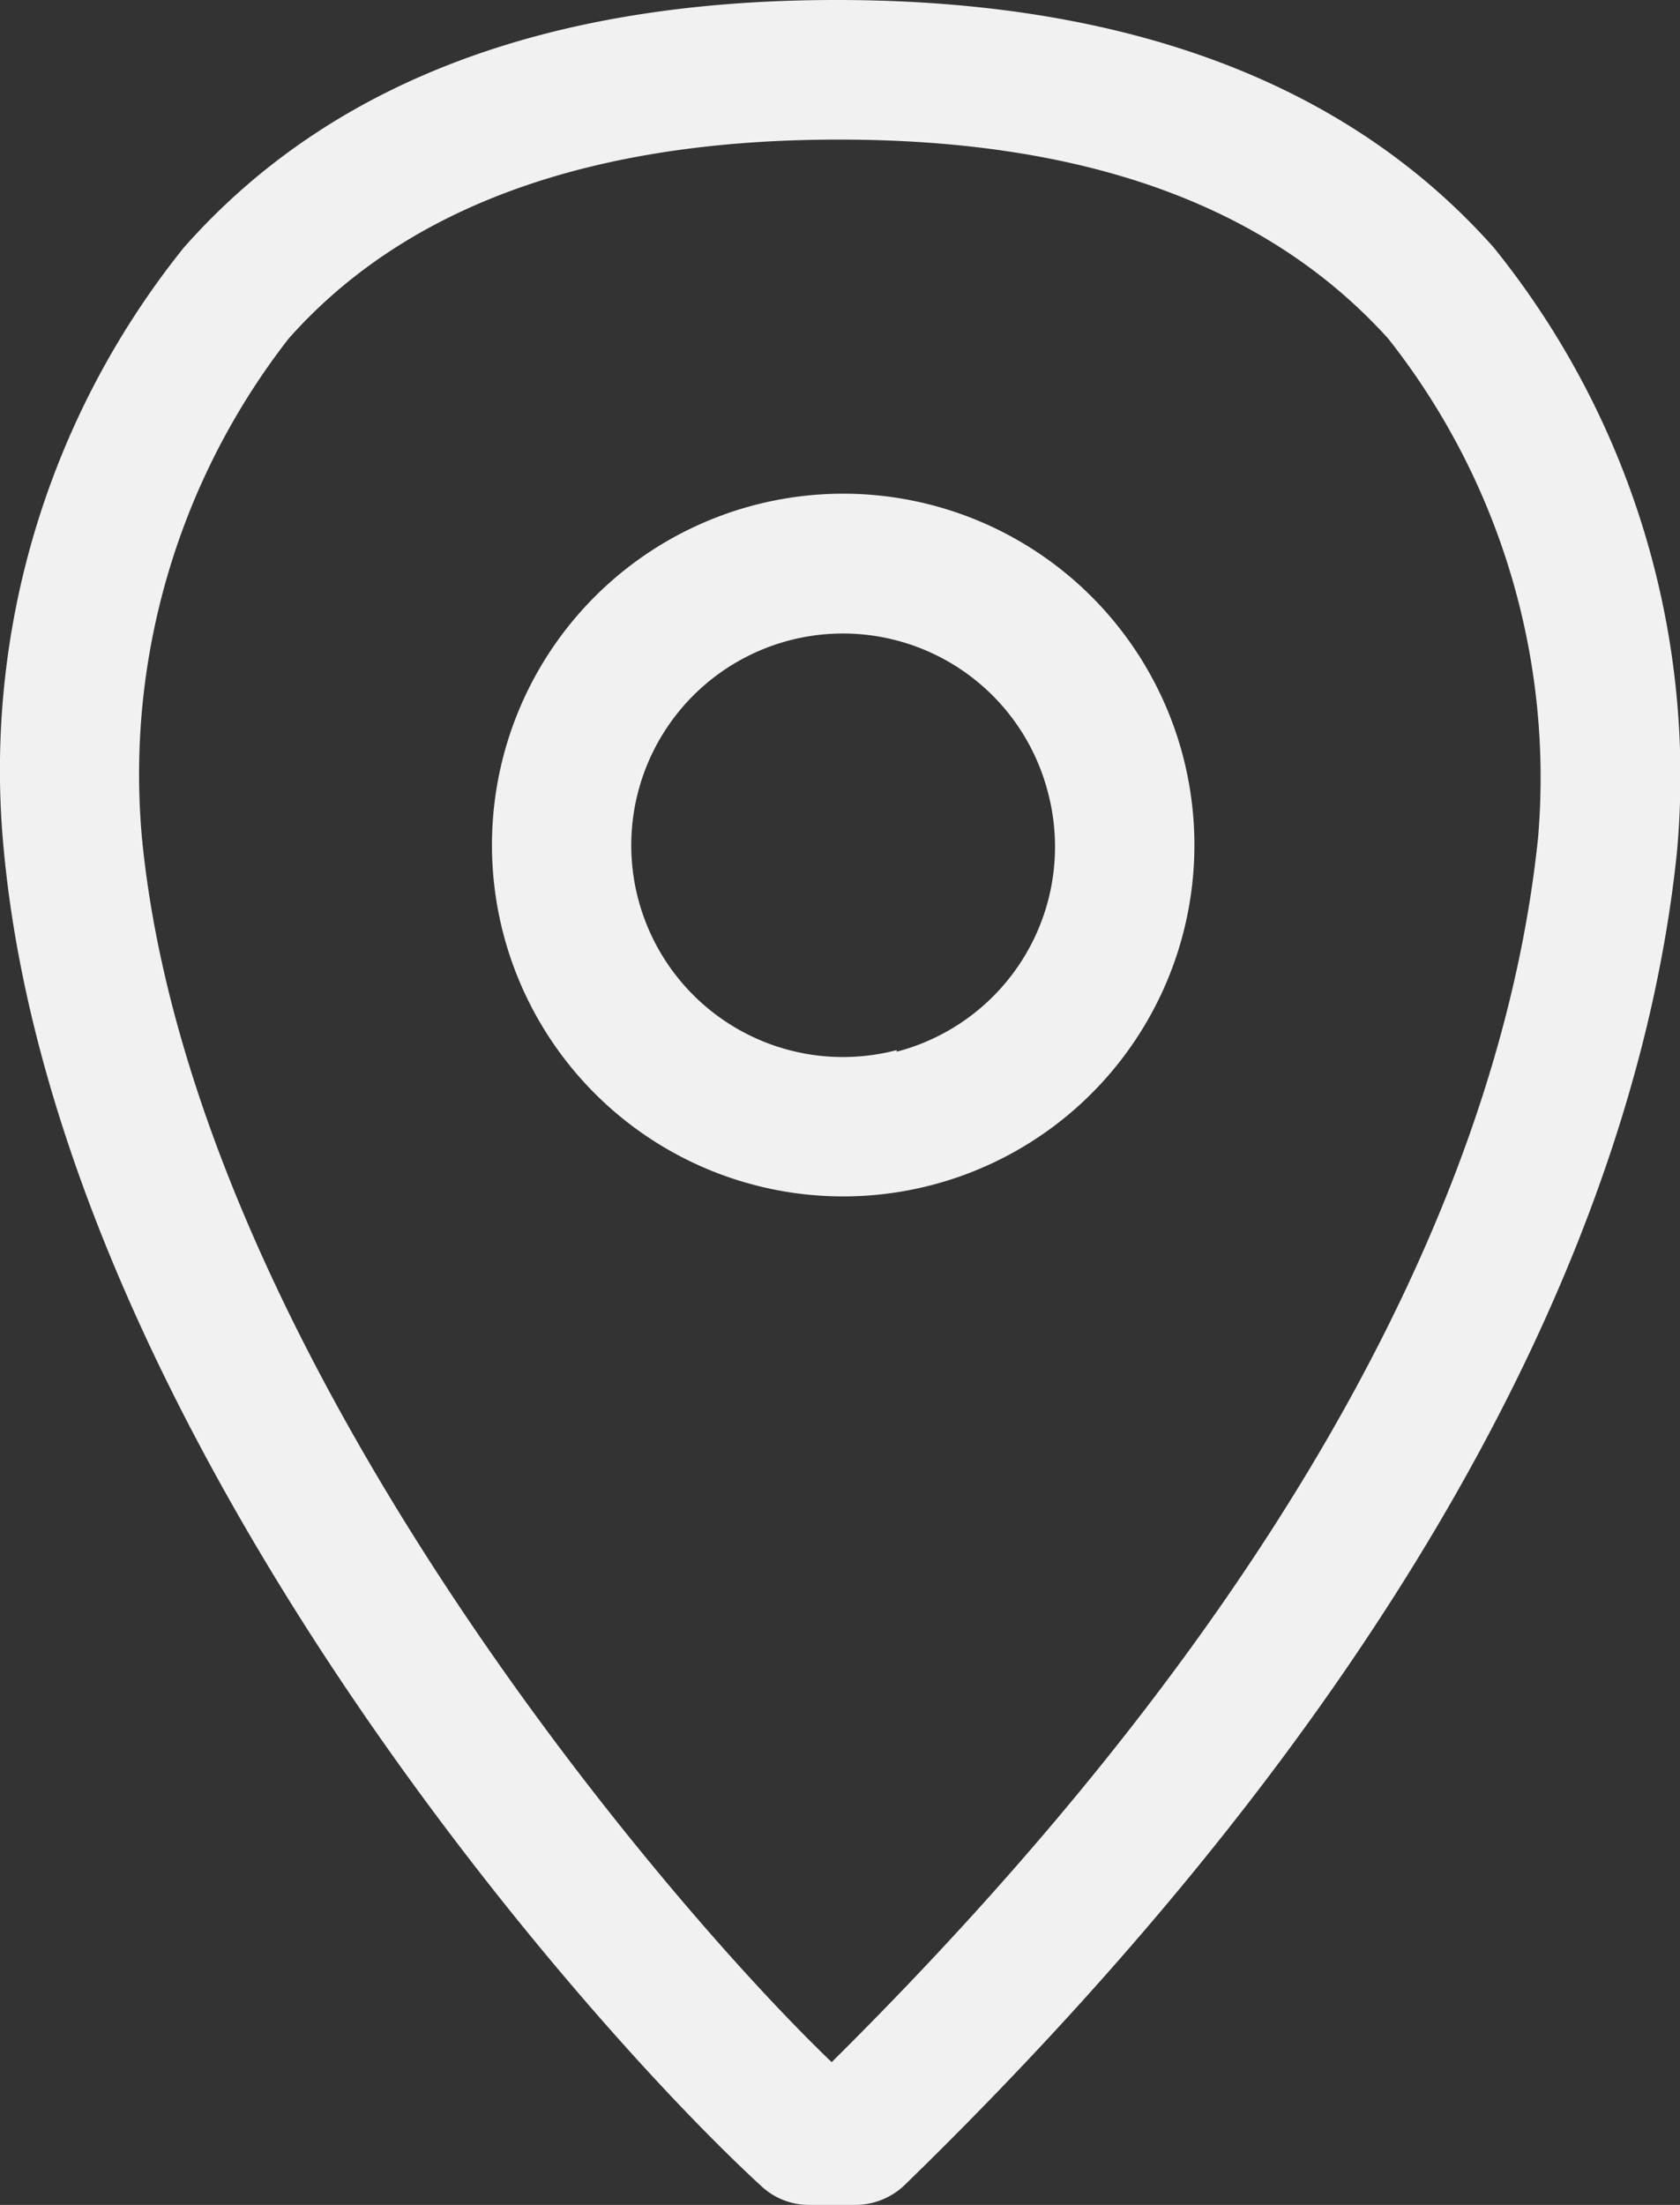<svg xmlns="http://www.w3.org/2000/svg" viewBox="0 0 21.19 27.8"><rect x="0" y="0" width="21.19" height="27.8" fill="#333333" stroke="none"/><defs><style>.cls-1{fill:#f1f1f1;}</style></defs><title>map_1</title><g id="Capa_2" data-name="Capa 2"><g id="Capa_1-2" data-name="Capa 1"><path class="cls-1" d="M18.84,3.12C17,1.05,14.22,0,10.55,0S4.15,1.05,2.32,3.12A10.51,10.51,0,0,0,.05,10.74C.74,18,7.35,25.5,9.61,27.57a.88.88,0,0,0,.59.23h.59a.9.9,0,0,0,.62-.25c5.81-5.65,9.18-11.46,9.74-16.79a10.6,10.6,0,0,0-2.31-7.64Zm.56,7.44C18.9,15.4,15.82,20.72,10.49,26c-2.09-2-8.08-9-8.7-15.44A8.94,8.94,0,0,1,3.64,4.27C5.12,2.6,7.45,1.76,10.58,1.76S16,2.6,17.51,4.27a8.93,8.93,0,0,1,1.89,6.29Z"/><path class="cls-1" d="M9.51,6.37a4.43,4.43,0,1,0,5.41,3.16A4.43,4.43,0,0,0,9.51,6.37Zm1.8,6.87A2.67,2.67,0,1,1,13.22,10a2.67,2.67,0,0,1-1.91,3.26Z"/></g></g></svg>